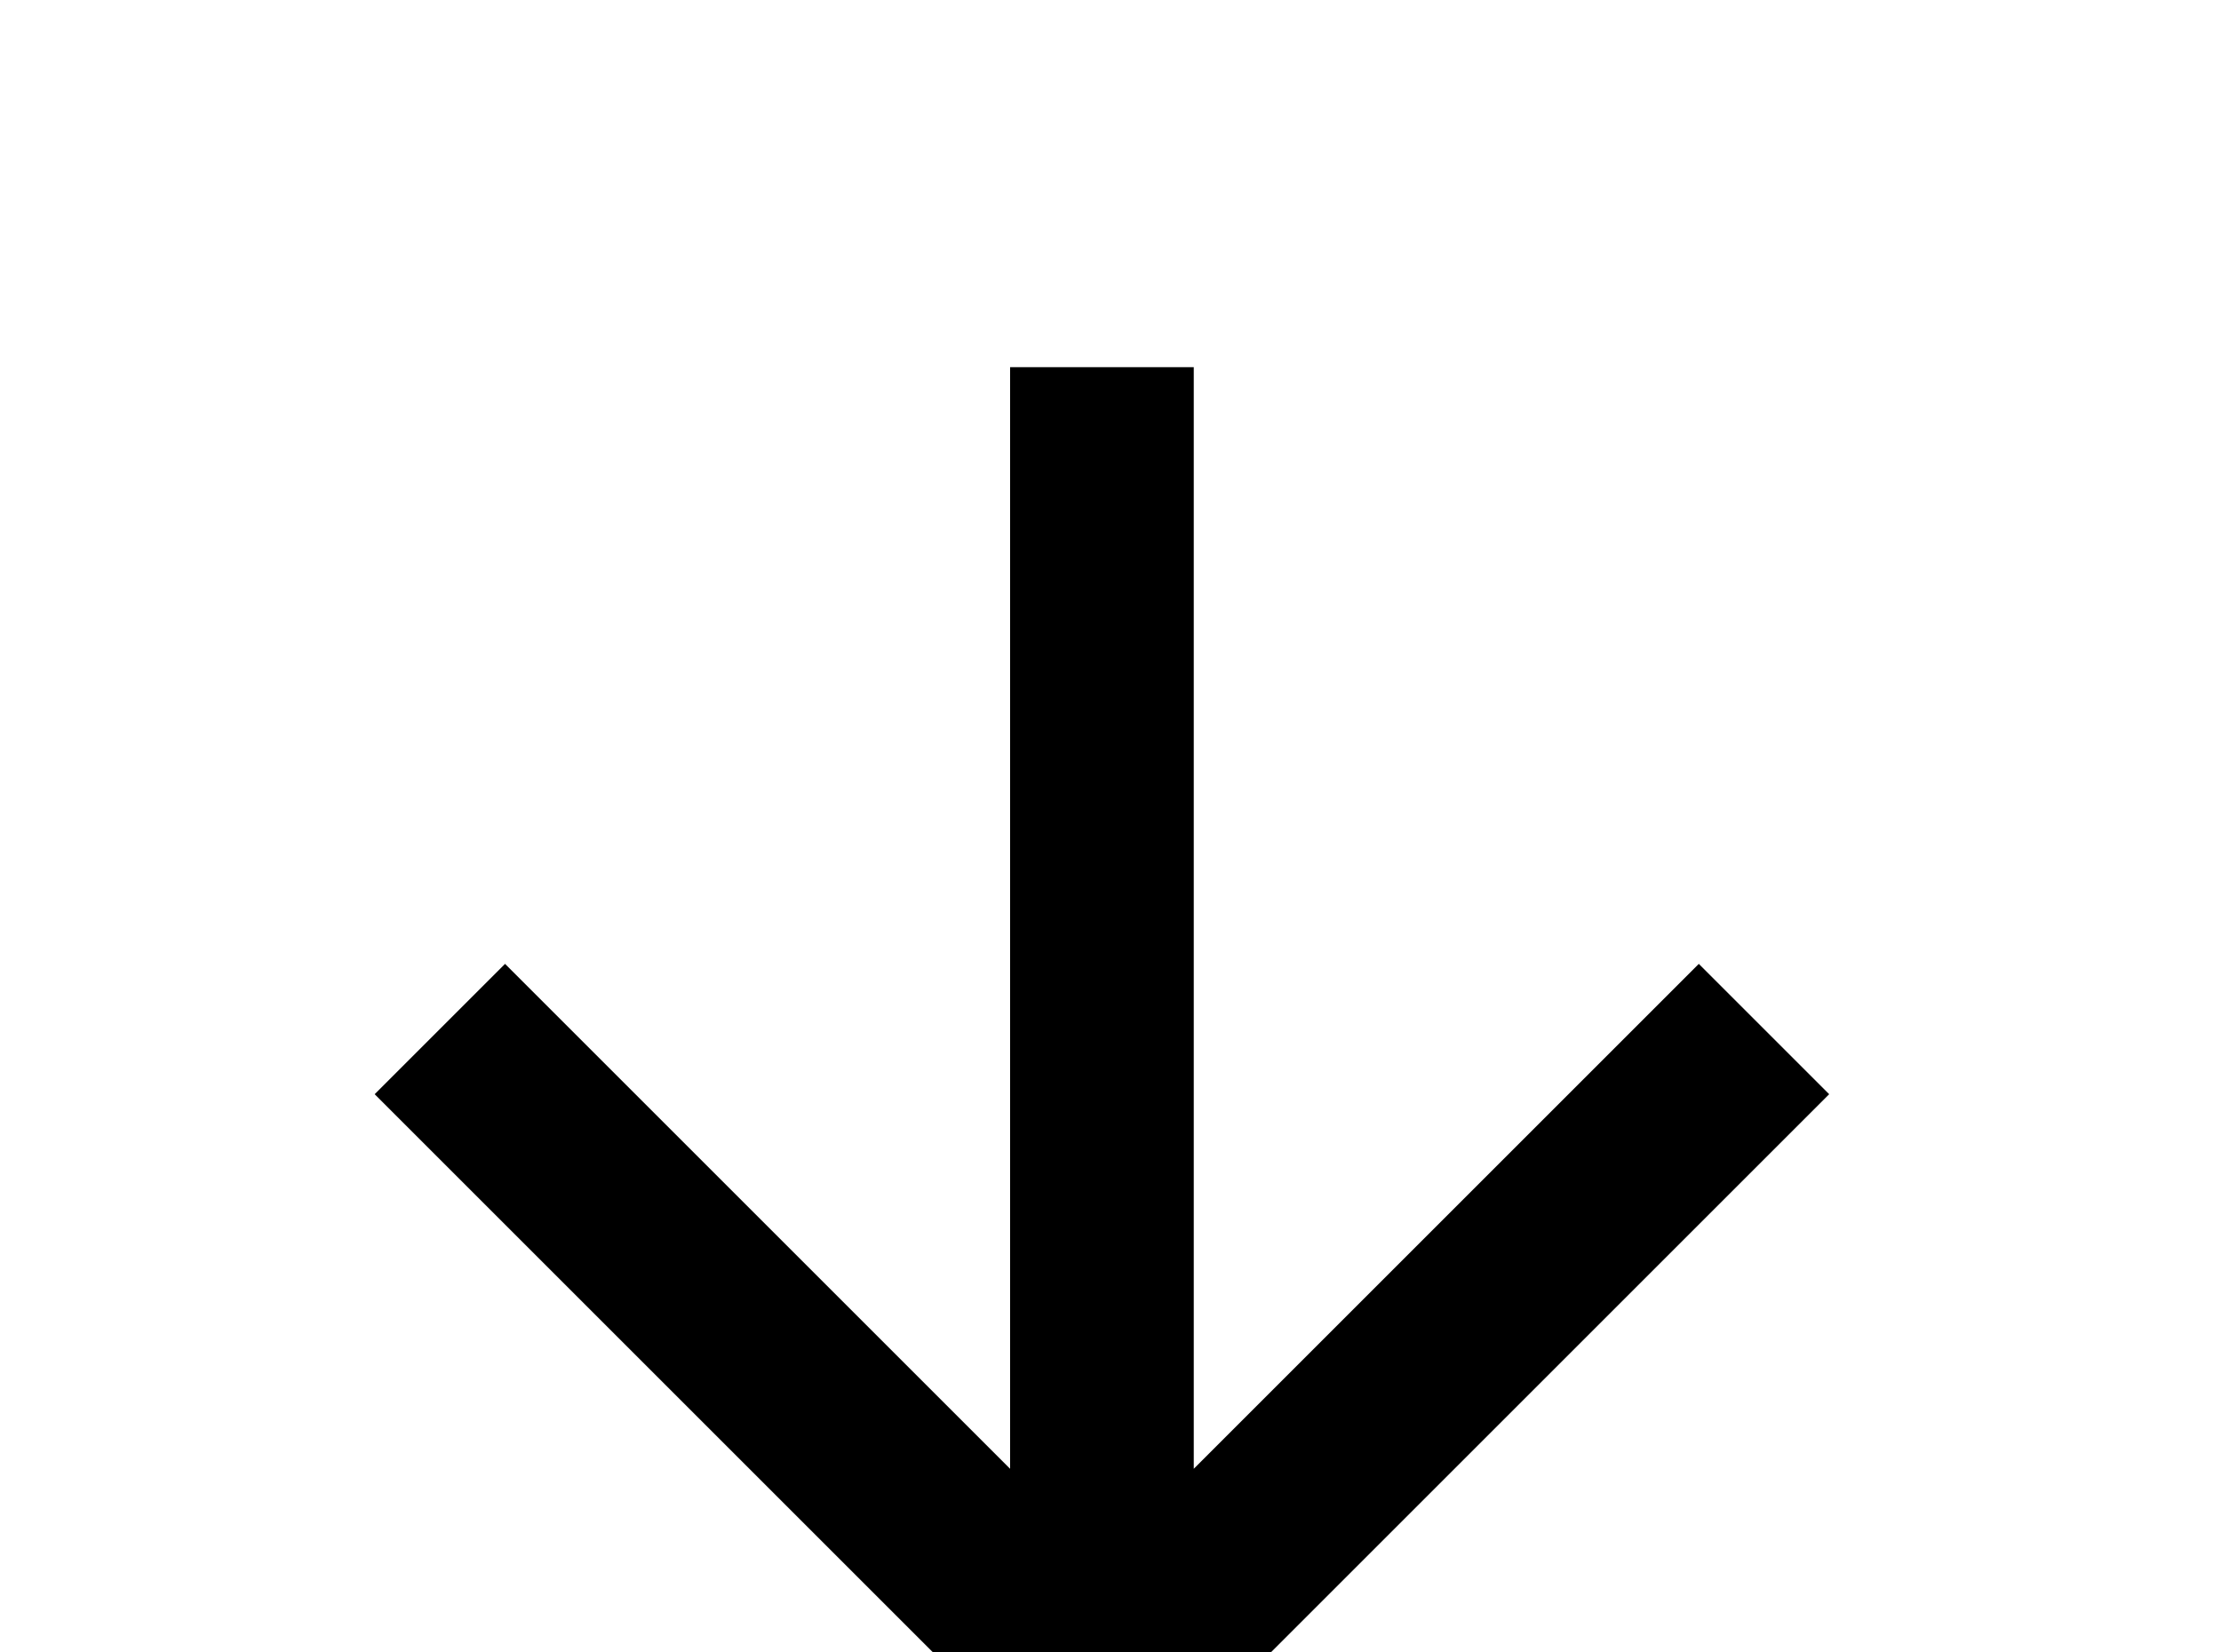 <!-- Generated by IcoMoon.io -->
<svg version="1.1" xmlns="http://www.w3.org/2000/svg" width="43" height="32" viewBox="0 0 43 32">
<title>arrow-down</title>
<path d="M19.556 7.111h3.556v21.333l9.778-9.778 2.524 2.524-14.080 14.080-14.080-14.080 2.524-2.524 9.778 9.778v-21.333z"></path>
</svg>
